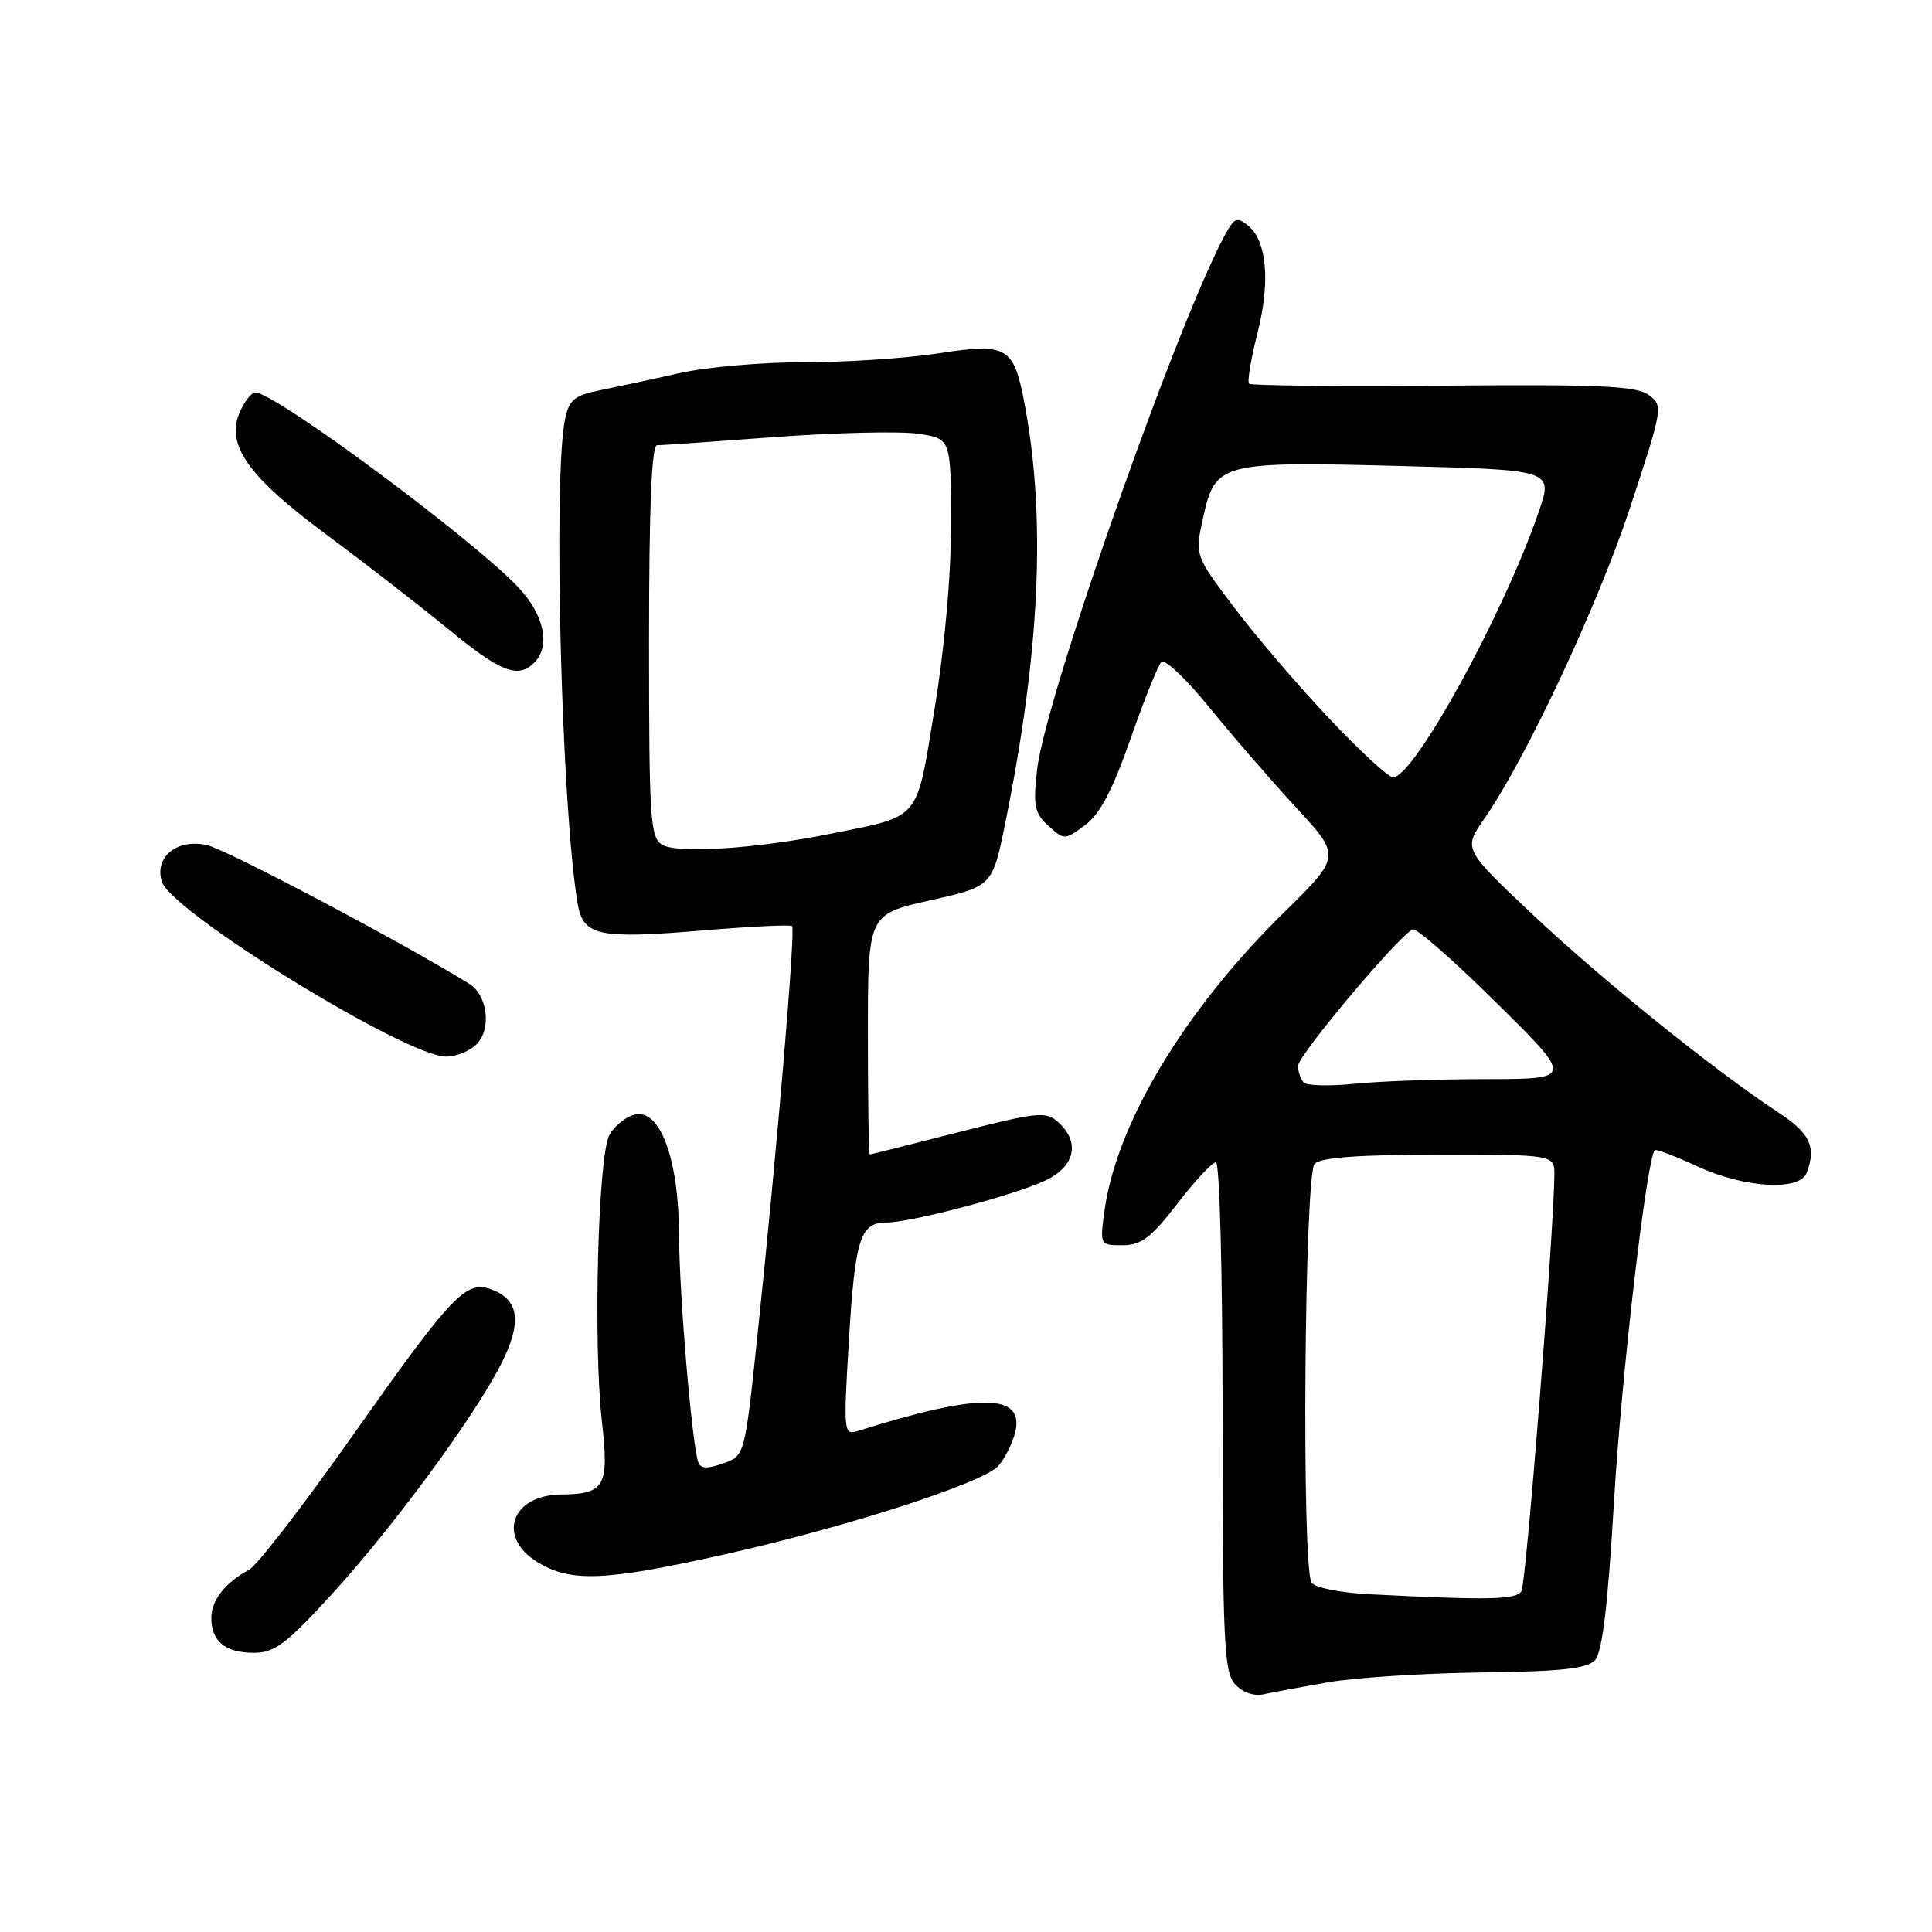 <?xml version="1.0" encoding="UTF-8" standalone="no"?>
<!DOCTYPE svg PUBLIC "-//W3C//DTD SVG 1.1//EN" "http://www.w3.org/Graphics/SVG/1.1/DTD/svg11.dtd" >
<svg xmlns="http://www.w3.org/2000/svg" xmlns:xlink="http://www.w3.org/1999/xlink" version="1.1" viewBox="0 0 256 256">
 <g >
 <path fill="currentColor"
d=" M 176.00 222.91 C 179.57 222.29 188.68 221.71 196.24 221.61 C 206.89 221.48 210.29 221.11 211.35 219.97 C 212.31 218.93 213.05 212.77 213.86 199.00 C 214.82 182.55 218.20 153.47 219.27 152.40 C 219.44 152.23 221.97 153.19 224.89 154.54 C 231.10 157.42 238.46 157.86 239.39 155.42 C 240.70 152.02 239.85 150.17 235.75 147.48 C 227.23 141.88 212.28 129.85 203.19 121.28 C 193.88 112.50 193.88 112.50 196.67 108.50 C 202.20 100.54 211.72 80.22 216.03 67.15 C 220.35 54.04 220.40 53.76 218.47 52.34 C 216.85 51.14 212.01 50.92 191.24 51.10 C 177.35 51.21 165.77 51.10 165.51 50.84 C 165.25 50.58 165.75 47.57 166.62 44.14 C 168.34 37.36 167.88 31.97 165.40 29.91 C 164.12 28.86 163.69 28.89 162.94 30.06 C 157.45 38.74 138.55 92.02 137.42 101.99 C 136.88 106.80 137.07 107.75 138.92 109.43 C 141.02 111.33 141.08 111.33 143.77 109.34 C 145.74 107.89 147.41 104.72 149.79 97.93 C 151.60 92.76 153.44 88.16 153.89 87.71 C 154.33 87.27 157.18 89.96 160.22 93.70 C 163.25 97.44 168.43 103.42 171.72 106.98 C 177.71 113.46 177.71 113.46 170.06 120.98 C 156.95 133.87 147.94 148.86 146.35 160.43 C 145.73 164.98 145.74 165.00 148.74 165.00 C 151.22 165.00 152.52 164.01 156.00 159.50 C 158.33 156.47 160.64 154.00 161.12 154.00 C 161.61 154.00 162.00 169.00 162.00 187.67 C 162.00 217.48 162.19 221.55 163.64 223.16 C 164.61 224.23 166.14 224.78 167.39 224.51 C 168.55 224.25 172.43 223.54 176.00 222.91 Z  M 43.96 211.25 C 52.10 202.35 62.88 187.69 66.40 180.74 C 69.18 175.26 68.82 172.26 65.21 170.89 C 61.73 169.57 60.08 171.30 46.35 190.75 C 40.04 199.68 34.04 207.44 33.02 207.99 C 29.86 209.68 28.00 212.04 28.00 214.37 C 28.00 217.48 29.85 219.00 33.63 219.00 C 36.39 219.00 37.91 217.86 43.96 211.25 Z  M 95.50 206.08 C 111.84 202.45 130.20 196.54 132.27 194.25 C 133.13 193.29 134.14 191.30 134.51 189.83 C 135.82 184.59 129.81 184.53 113.61 189.63 C 111.81 190.19 111.76 189.69 112.47 177.86 C 113.28 164.23 113.97 162.00 117.38 162.00 C 120.66 162.00 134.41 158.37 138.53 156.42 C 142.46 154.55 143.16 151.36 140.23 148.71 C 138.59 147.23 137.56 147.33 126.98 150.03 C 120.66 151.64 115.39 152.97 115.25 152.98 C 115.11 152.99 115.00 145.83 115.00 137.08 C 115.00 121.15 115.00 121.15 123.25 119.30 C 131.50 117.45 131.50 117.45 133.22 108.98 C 137.78 86.44 138.61 68.86 135.81 53.77 C 134.34 45.87 133.58 45.41 124.20 46.84 C 119.96 47.49 112.00 48.01 106.50 48.00 C 101.00 47.99 93.58 48.64 90.00 49.45 C 86.42 50.26 81.70 51.27 79.51 51.71 C 76.14 52.38 75.41 52.97 74.88 55.50 C 73.26 63.10 74.40 107.17 76.54 119.74 C 77.27 124.03 79.26 124.45 93.26 123.28 C 99.44 122.76 104.70 122.51 104.95 122.71 C 105.44 123.10 102.98 152.15 100.34 177.21 C 98.68 192.92 98.68 192.92 95.79 193.92 C 93.67 194.66 92.81 194.61 92.51 193.71 C 91.66 191.09 90.00 171.48 89.98 163.71 C 89.95 153.55 87.45 146.81 84.05 147.70 C 82.89 148.00 81.41 149.21 80.76 150.37 C 79.24 153.10 78.59 177.95 79.75 188.31 C 80.73 196.97 80.17 197.97 74.32 198.03 C 67.72 198.11 65.81 203.70 71.25 207.01 C 75.62 209.67 80.09 209.50 95.50 206.08 Z  M 63.26 138.25 C 65.15 136.15 64.55 131.82 62.17 130.35 C 53.36 124.90 30.03 112.57 27.42 111.98 C 23.46 111.09 20.41 113.57 21.45 116.83 C 22.72 120.86 53.83 140.00 59.09 140.00 C 60.52 140.00 62.40 139.21 63.26 138.25 Z  M 70.80 87.80 C 72.97 85.63 72.13 81.53 68.75 77.90 C 62.89 71.60 36.44 52.00 33.81 52.00 C 33.34 52.00 32.44 53.14 31.81 54.53 C 29.83 58.86 32.79 63.09 43.22 70.81 C 48.32 74.59 55.59 80.23 59.38 83.34 C 66.34 89.07 68.63 89.97 70.80 87.80 Z  M 181.53 211.25 C 177.57 211.05 174.23 210.38 173.79 209.70 C 172.45 207.59 172.84 155.56 174.20 154.20 C 175.03 153.37 180.13 153.00 190.70 153.00 C 206.00 153.00 206.00 153.00 205.96 155.75 C 205.86 163.84 202.21 209.85 201.60 210.84 C 200.89 211.98 197.27 212.05 181.53 211.25 Z  M 172.75 143.44 C 172.34 143.01 172.00 142.02 172.00 141.23 C 172.00 139.83 185.45 123.84 187.21 123.15 C 187.70 122.96 192.69 127.34 198.30 132.89 C 208.50 142.97 208.50 142.97 196.90 142.99 C 190.51 142.99 182.64 143.27 179.40 143.61 C 176.15 143.94 173.16 143.86 172.75 143.44 Z  M 176.17 95.25 C 172.13 90.99 166.46 84.37 163.57 80.54 C 158.31 73.58 158.31 73.58 159.43 68.54 C 161.04 61.30 161.70 61.12 185.65 61.75 C 205.80 62.27 205.80 62.27 203.89 67.81 C 199.21 81.43 187.37 102.99 184.58 103.00 C 183.99 103.01 180.20 99.52 176.17 95.25 Z  M 87.75 111.94 C 86.15 110.99 86.00 108.60 86.00 84.95 C 86.00 67.30 86.34 59.00 87.06 59.00 C 87.65 59.00 94.71 58.51 102.75 57.91 C 110.79 57.32 119.31 57.12 121.69 57.48 C 126.00 58.12 126.00 58.12 126.02 69.31 C 126.03 76.16 125.19 85.67 123.85 93.84 C 121.37 108.99 122.17 108.03 110.00 110.49 C 100.29 112.45 89.77 113.14 87.75 111.94 Z "/>
</g>
</svg>